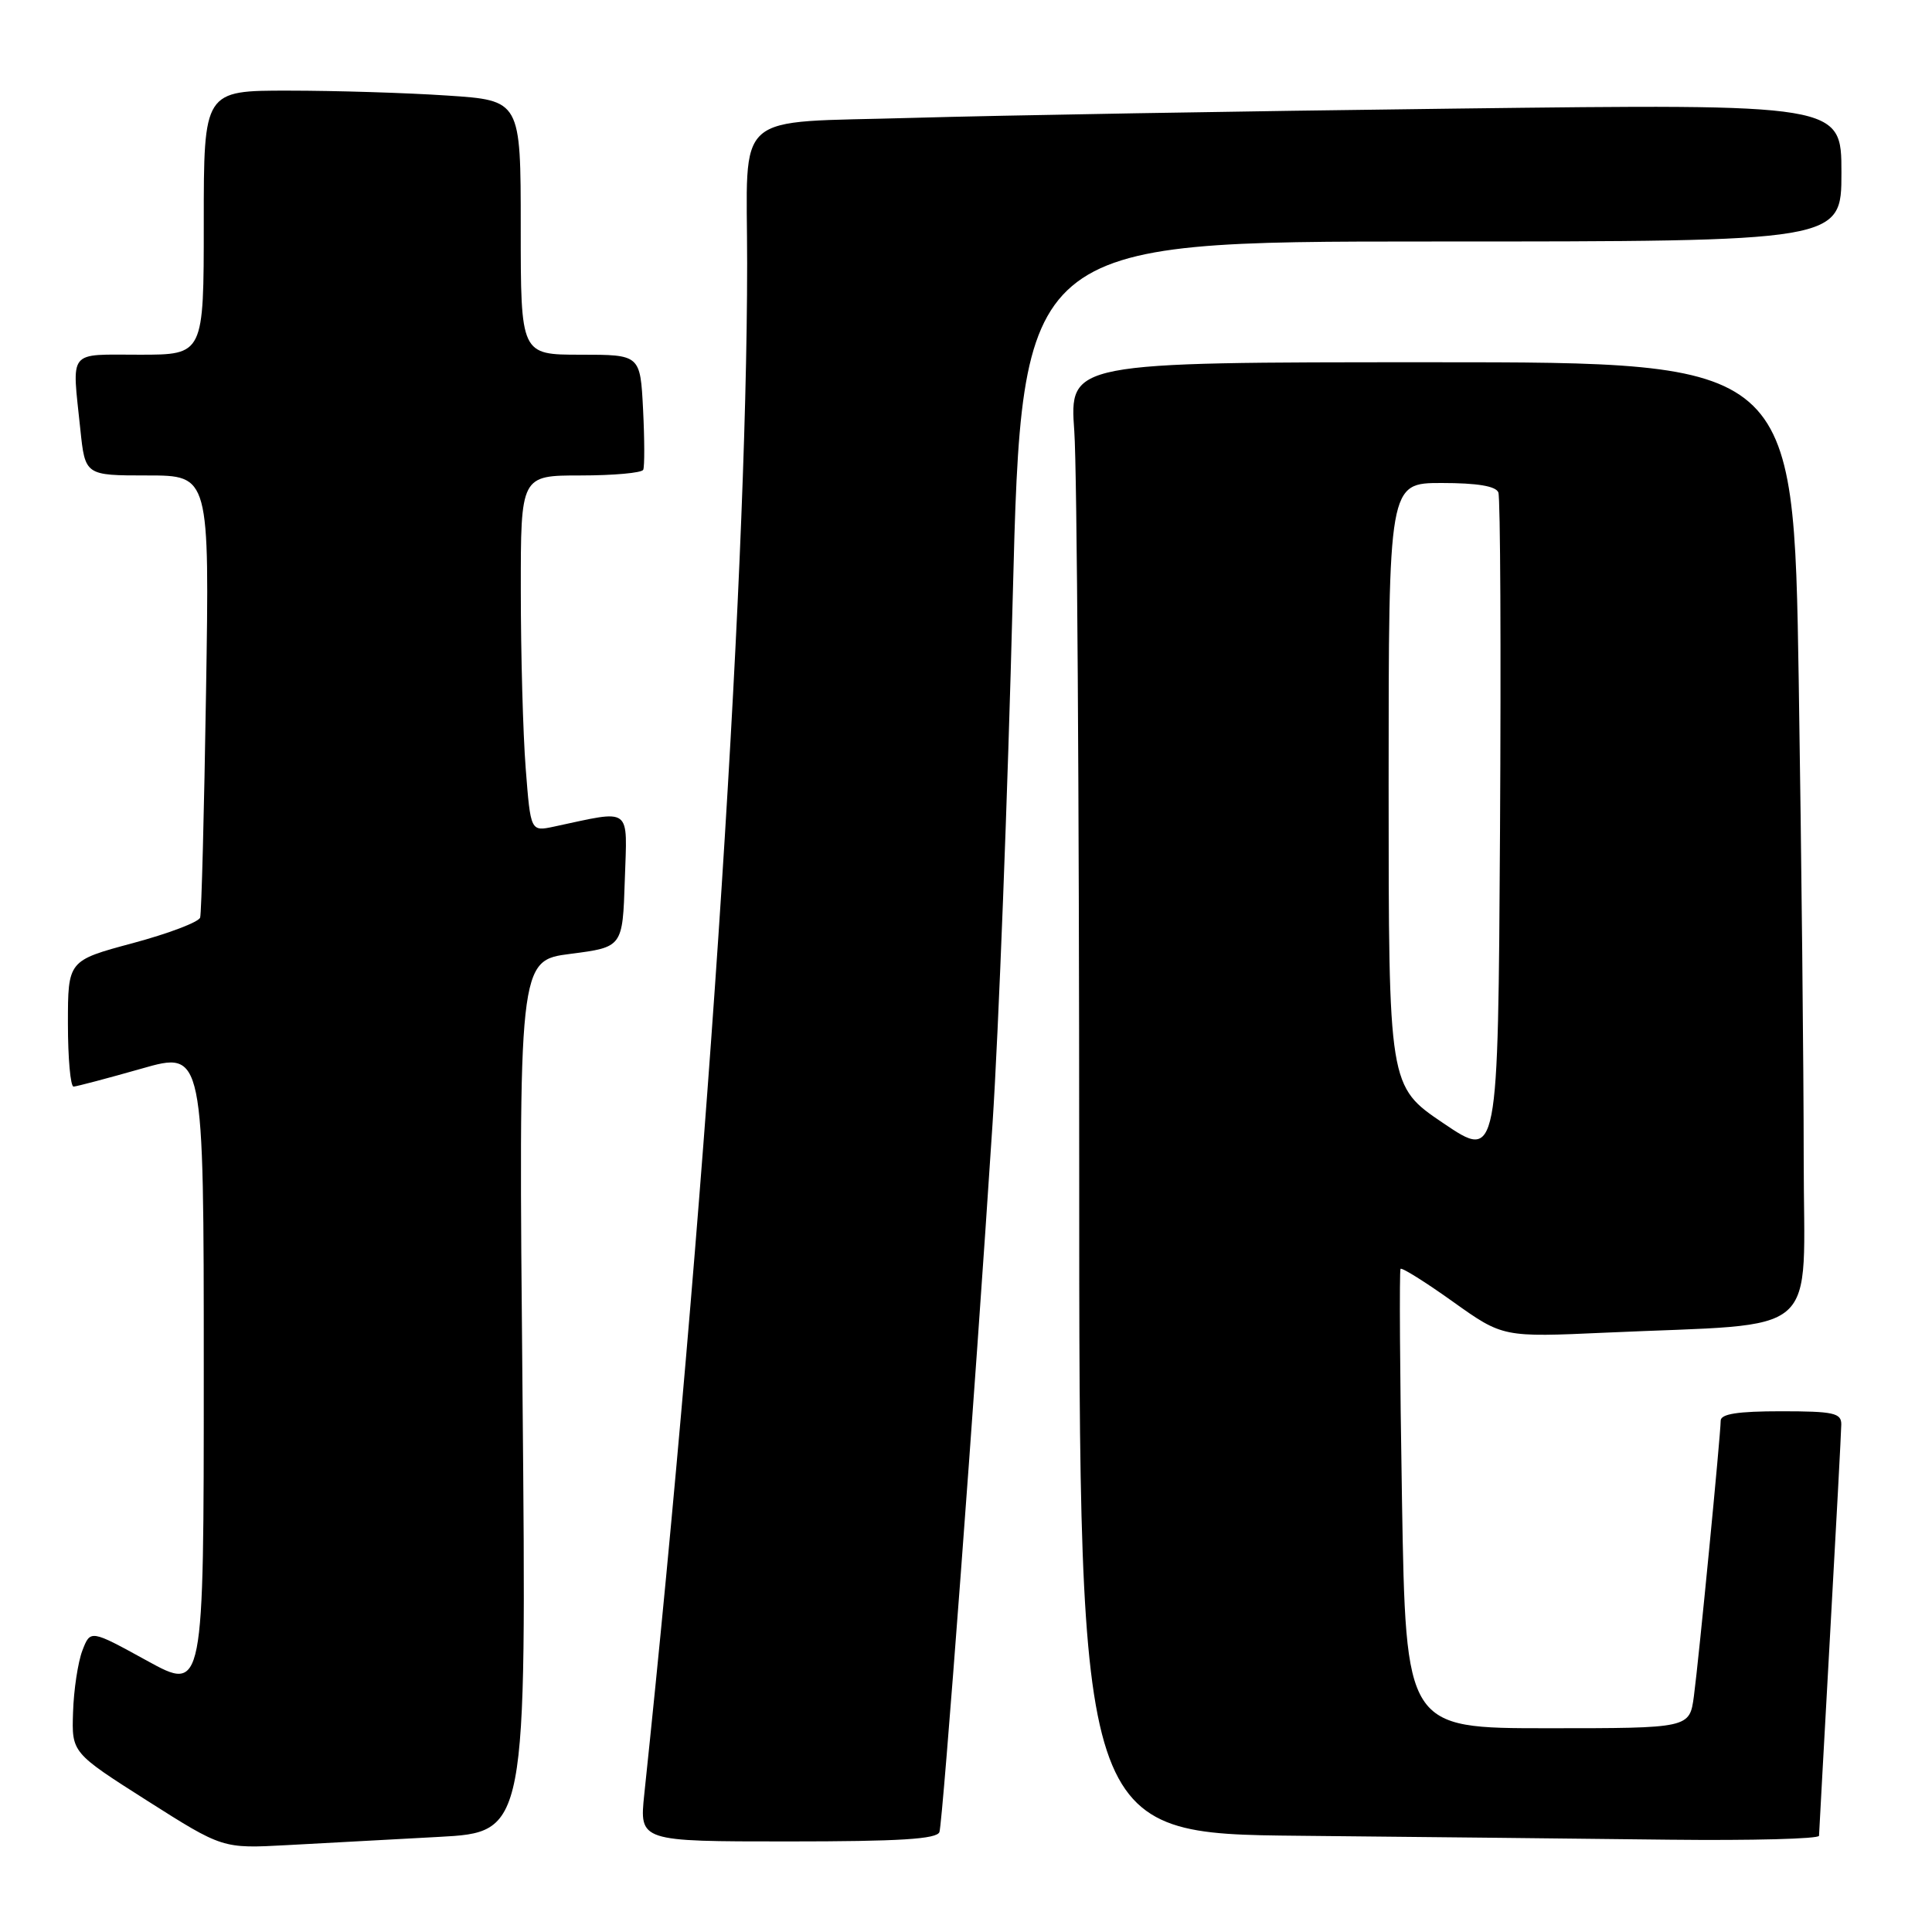 <?xml version="1.0" encoding="UTF-8" standalone="no"?>
<!DOCTYPE svg PUBLIC "-//W3C//DTD SVG 1.1//EN" "http://www.w3.org/Graphics/SVG/1.1/DTD/svg11.dtd" >
<svg xmlns="http://www.w3.org/2000/svg" xmlns:xlink="http://www.w3.org/1999/xlink" version="1.1" viewBox="0 0 256 256">
 <g >
 <path fill="currentColor"
d=" M 58.13 243.40 C 69.77 242.77 69.77 242.77 69.24 185.02 C 68.70 127.27 68.70 127.27 75.60 126.39 C 82.50 125.50 82.50 125.50 82.79 116.61 C 83.11 106.74 83.86 107.30 73.41 109.53 C 70.31 110.19 70.31 110.19 69.66 101.84 C 69.30 97.25 69.01 86.64 69.01 78.25 C 69.00 63.00 69.00 63.00 76.94 63.00 C 81.31 63.00 85.04 62.66 85.23 62.25 C 85.42 61.84 85.41 58.24 85.21 54.25 C 84.84 47.00 84.84 47.00 76.92 47.00 C 69.00 47.00 69.00 47.00 69.00 30.15 C 69.00 13.30 69.00 13.30 59.25 12.66 C 53.89 12.30 44.44 12.01 38.25 12.01 C 27.00 12.00 27.00 12.00 27.00 29.50 C 27.00 47.00 27.00 47.00 18.50 47.00 C 8.87 47.00 9.53 46.18 10.64 56.85 C 11.28 63.00 11.28 63.00 19.52 63.00 C 27.76 63.00 27.76 63.00 27.30 91.75 C 27.05 107.56 26.70 120.99 26.52 121.58 C 26.34 122.18 22.32 123.70 17.60 124.97 C 9.00 127.28 9.00 127.28 9.00 135.64 C 9.00 140.24 9.34 143.99 9.75 143.98 C 10.16 143.96 14.21 142.89 18.75 141.60 C 27.00 139.24 27.00 139.24 27.00 181.71 C 27.00 224.18 27.00 224.18 19.49 220.06 C 11.98 215.93 11.98 215.93 10.91 218.72 C 10.33 220.25 9.77 223.92 9.68 226.87 C 9.50 232.24 9.50 232.24 19.50 238.60 C 29.50 244.95 29.50 244.95 38.00 244.49 C 42.67 244.24 51.74 243.75 58.13 243.40 Z  M 124.48 242.75 C 124.93 241.38 129.19 184.59 131.51 149.00 C 132.32 136.62 133.53 105.24 134.19 79.25 C 135.41 32.00 135.41 32.00 189.70 32.00 C 244.00 32.00 244.00 32.00 244.00 22.88 C 244.00 13.76 244.00 13.76 192.75 14.39 C 164.56 14.73 132.21 15.29 120.85 15.62 C 96.73 16.33 99.00 14.33 99.00 34.89 C 99.00 78.18 93.37 161.94 85.37 237.75 C 84.72 244.00 84.72 244.00 104.39 244.00 C 119.24 244.00 124.16 243.69 124.48 242.75 Z  M 241.03 243.25 C 241.04 242.84 241.71 230.80 242.50 216.50 C 243.30 202.20 243.97 189.71 243.98 188.75 C 244.00 187.23 242.96 187.00 236.00 187.00 C 230.27 187.00 228.00 187.35 228.00 188.25 C 227.99 190.14 225.10 219.89 224.45 224.75 C 223.88 229.00 223.88 229.00 205.08 229.00 C 186.28 229.00 186.28 229.00 185.77 198.75 C 185.49 182.11 185.41 168.33 185.58 168.13 C 185.76 167.93 188.88 169.88 192.52 172.48 C 199.14 177.20 199.14 177.20 212.82 176.58 C 241.86 175.26 239.00 177.77 239.00 153.58 C 239.00 141.89 238.70 113.35 238.34 90.16 C 237.67 48.00 237.67 48.00 189.69 48.00 C 141.70 48.00 141.70 48.00 142.35 57.15 C 142.71 62.19 143.00 106.06 143.00 154.64 C 143.00 242.97 143.00 242.97 172.25 243.25 C 188.34 243.41 210.39 243.64 221.25 243.77 C 232.11 243.89 241.01 243.66 241.03 243.25 Z  M 191.25 148.83 C 184.00 143.93 184.00 143.93 184.00 103.97 C 184.00 64.00 184.00 64.00 191.03 64.00 C 195.73 64.00 198.22 64.41 198.54 65.25 C 198.81 65.94 198.90 86.13 198.76 110.12 C 198.50 153.73 198.50 153.73 191.25 148.83 Z "/>
</g>
</svg>